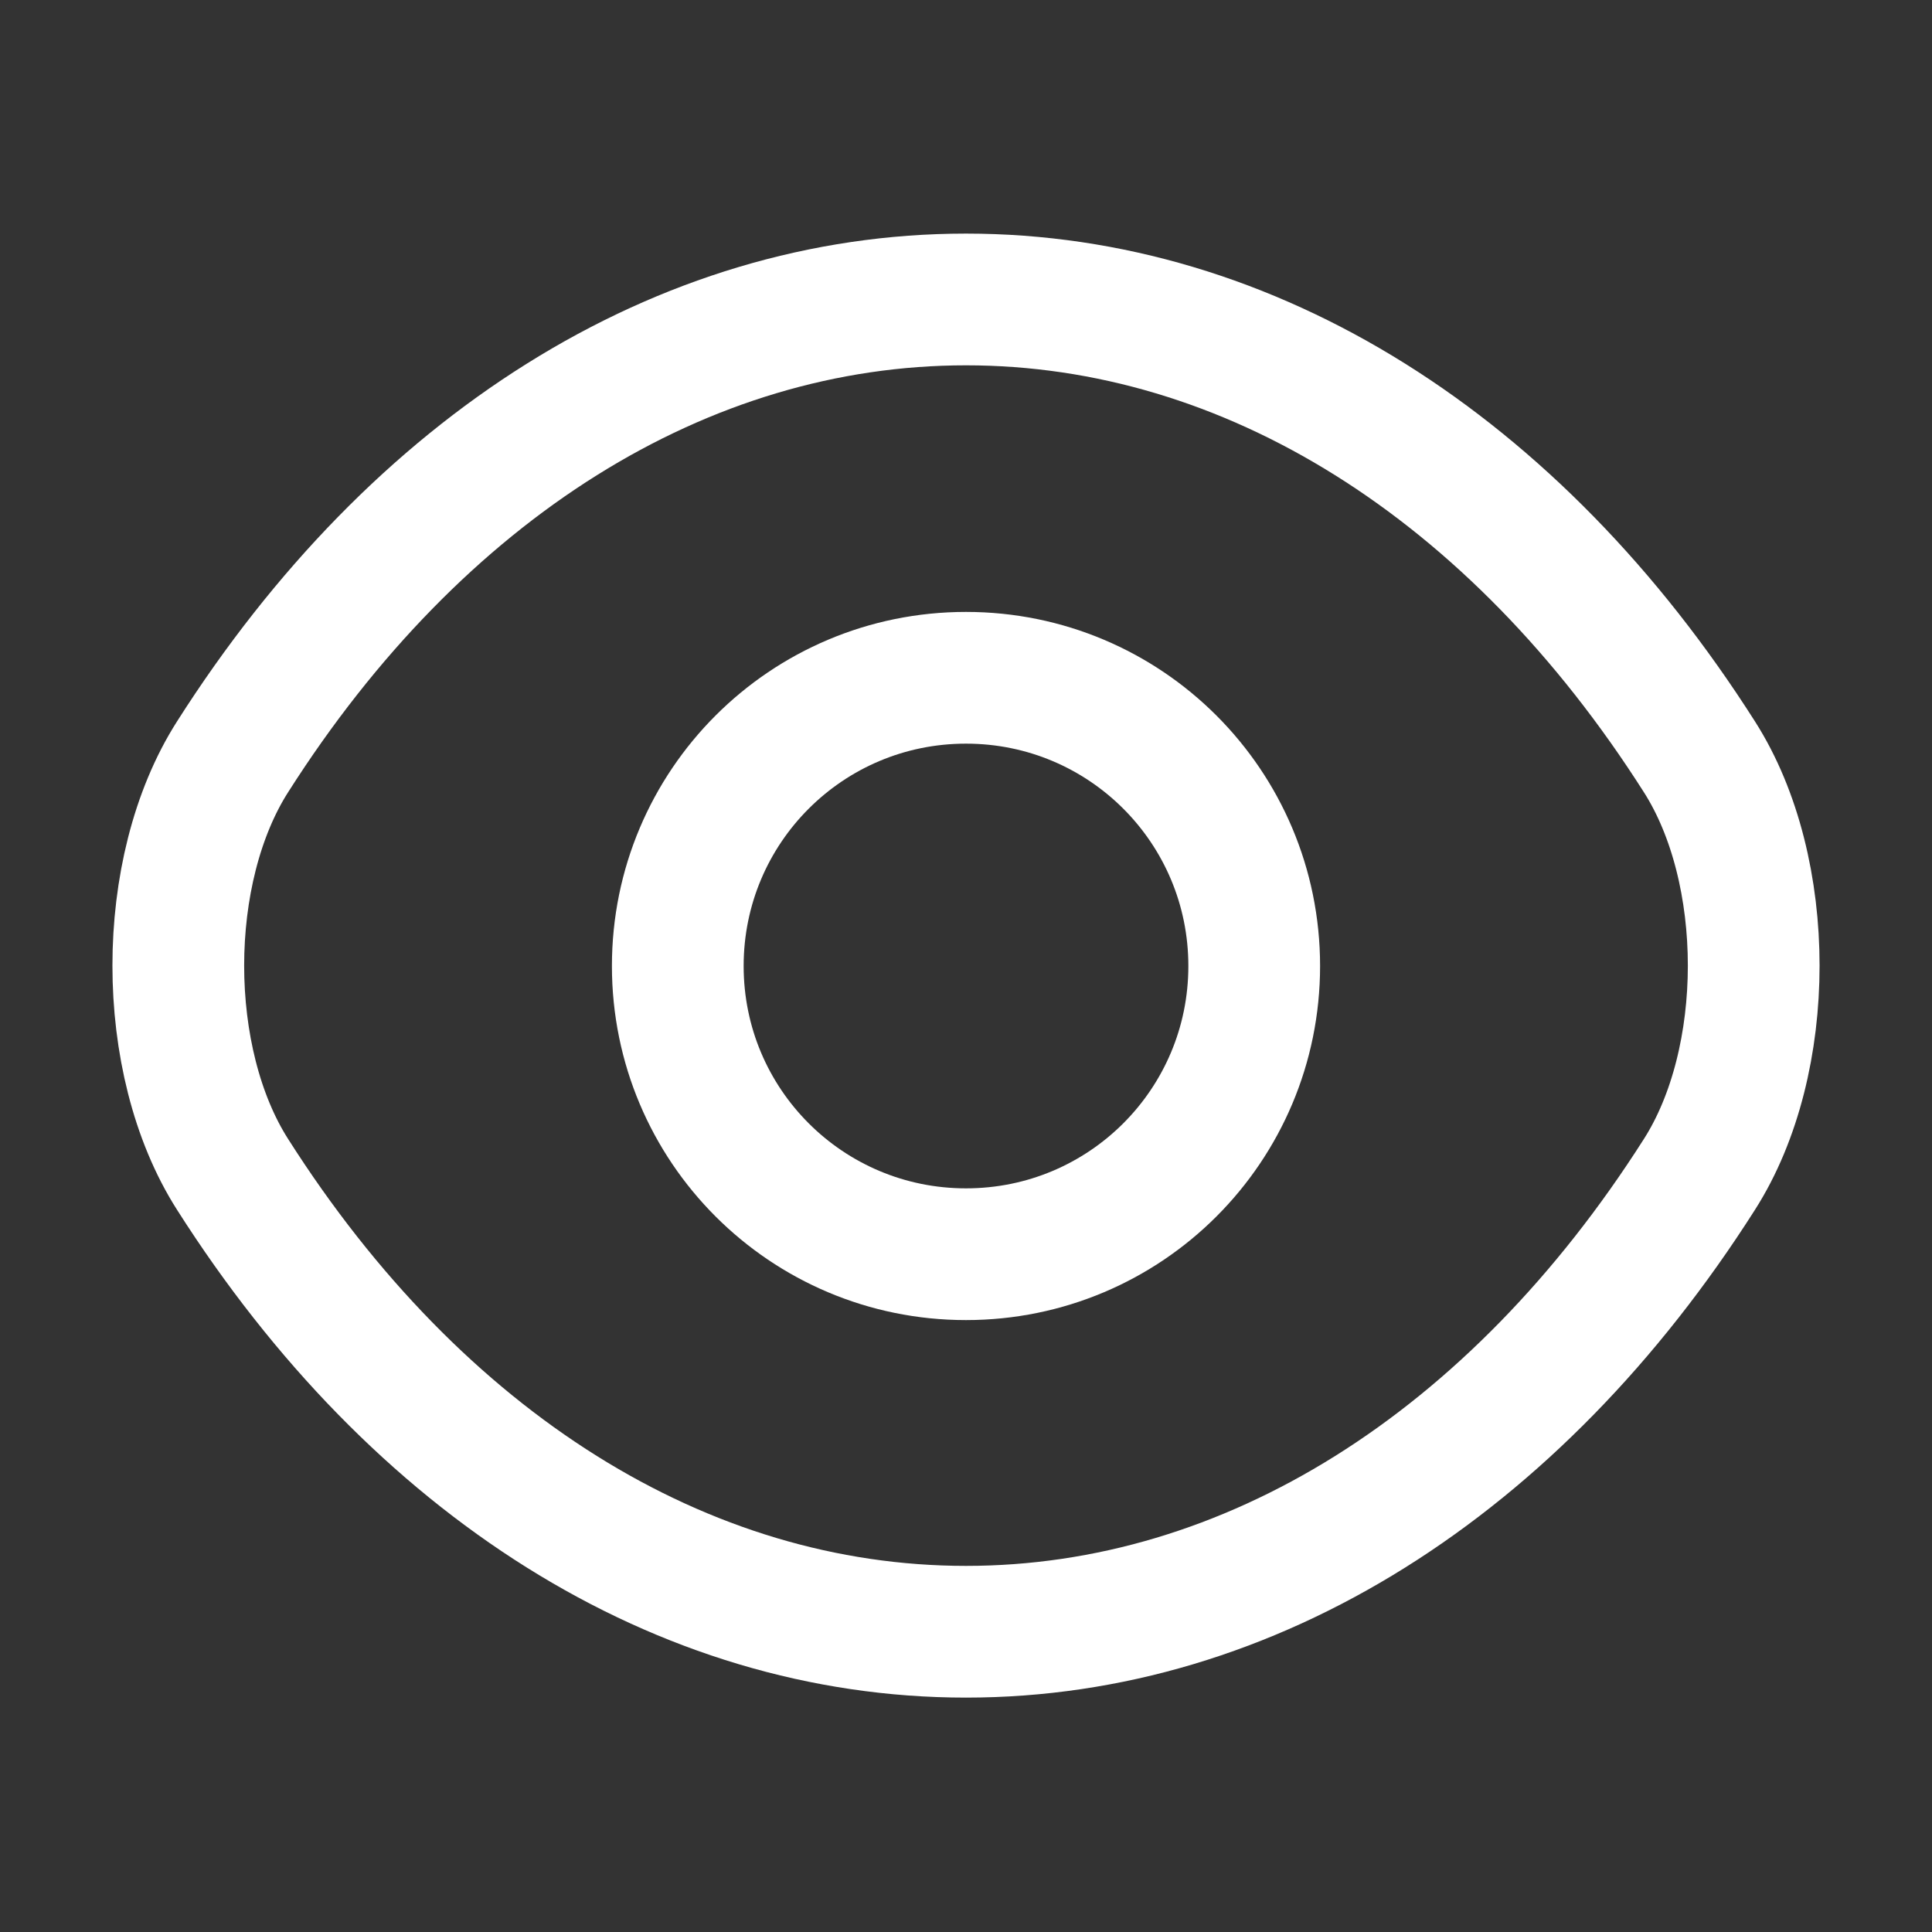 <svg width="22" height="22" viewBox="0 0 22 22" fill="none" xmlns="http://www.w3.org/2000/svg">
<rect x="0" y="0" width="22" height="22" fill="#333333" stroke="none"/>
<path d="M14.282 11C14.282 12.815 12.815 14.282 11 14.282C9.185 14.282 7.718 12.815 7.718 11C7.718 9.185 9.185 7.718 11 7.718C12.815 7.718 14.282 9.185 14.282 11Z" stroke="white" stroke-width="1.5" stroke-linecap="round" stroke-linejoin="round"/>
<path d="M11 18.581C14.236 18.581 17.252 16.674 19.351 13.374C20.176 12.082 20.176 9.909 19.351 8.617C17.252 5.317 14.236 3.41 11 3.41C7.764 3.41 4.748 5.317 2.649 8.617C1.824 9.909 1.824 12.082 2.649 13.374C4.748 16.674 7.764 18.581 11 18.581Z" stroke="white" stroke-width="1.5" stroke-linecap="round" stroke-linejoin="round"/>
</svg>
